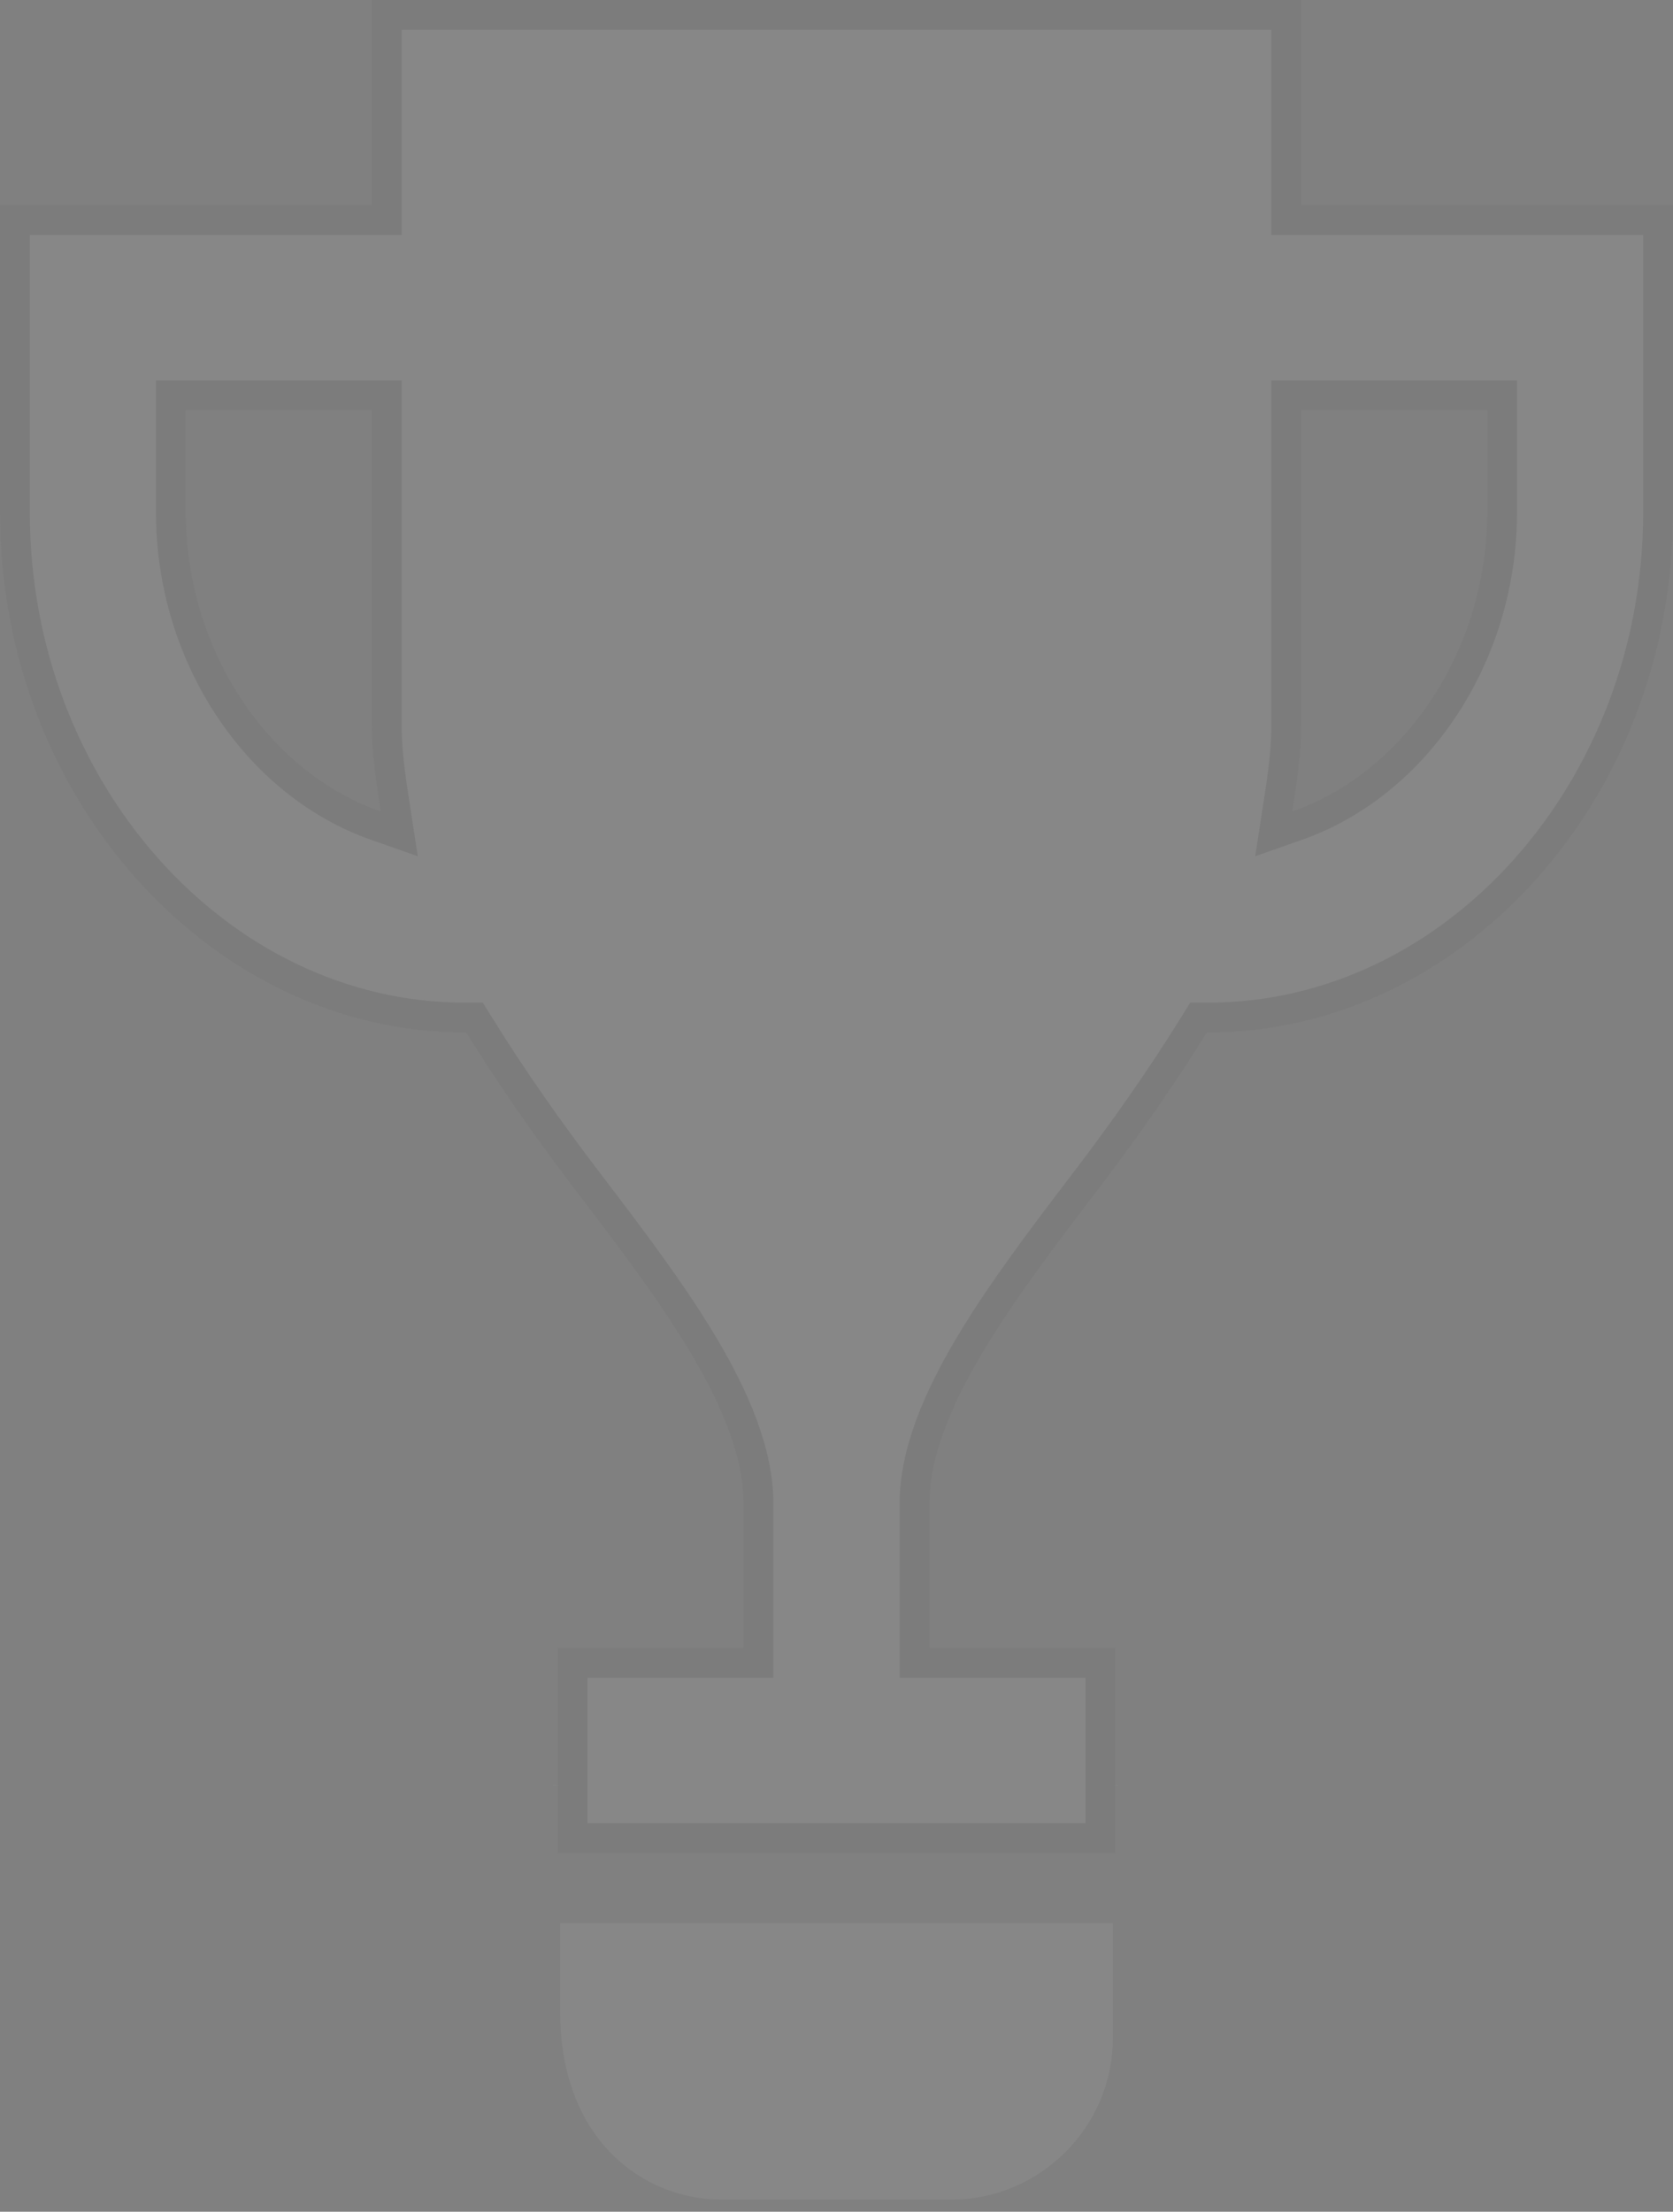 <svg width="56" height="74" viewBox="0 0 56 74" fill="none" xmlns="http://www.w3.org/2000/svg">
<rect x="0" y="0" width="56" height="74" fill="#808080" stroke="none"/>
<path d="M37.25 64.344V68.198C37.25 71.158 34.814 73.594 31.854 73.594H24.146C21.556 73.594 18.75 71.62 18.75 67.304V64.344H37.25Z" fill="white" fill-opacity="0.06"/>
<path d="M18.535 59.719H18.751C18.689 59.719 18.597 59.719 18.535 59.75V59.719Z" fill="white" fill-opacity="0.06"/>
<path d="M37.404 59.719V59.75C37.343 59.719 37.312 59.719 37.25 59.719H37.404Z" fill="white" fill-opacity="0.06"/>
<path d="M12.444 0V6.863H0V17.159C0 26.619 6.979 34.546 15.556 34.546H15.605C16.719 36.346 17.968 38.12 19.281 39.841C22.036 43.457 24.889 47.197 24.889 50.318V55.136H18.667V62H37.333V55.136H31.111V50.318C31.111 47.197 33.964 43.457 36.719 39.841C38.033 38.119 39.282 36.345 40.396 34.546H40.444C49.021 34.546 56 26.619 56 17.159V6.863H43.556V0H12.444ZM6.222 17.159V13.727H12.444V24.251C12.444 25.241 12.595 26.197 12.743 27.153C8.976 25.827 6.222 21.748 6.222 17.159ZM49.778 13.727V17.159C49.778 21.748 47.024 25.827 43.257 27.153C43.405 26.197 43.556 25.241 43.556 24.251V13.727H49.778Z" fill="white" fill-opacity="0.06"/>
<path d="M12.444 7.363H12.944V6.863V0.5H43.056V6.863V7.363H43.556H55.5V17.159C55.5 26.399 48.692 34.046 40.444 34.046H40.396H40.117L39.971 34.283C38.867 36.065 37.628 37.826 36.322 39.538L36.322 39.538L36.302 39.563C34.935 41.358 33.522 43.212 32.452 45.01C31.383 46.807 30.611 48.619 30.611 50.318V55.136V55.636H31.111H36.833V61.5H19.167V55.636H24.889H25.389V55.136V50.318C25.389 48.619 24.617 46.807 23.548 45.01C22.478 43.212 21.065 41.358 19.698 39.564L19.678 39.538L19.678 39.538C18.372 37.827 17.134 36.066 16.03 34.283L15.883 34.046H15.605H15.556C7.308 34.046 0.5 26.399 0.5 17.159V7.363H12.444ZM6.222 13.227H5.722V13.727V17.159C5.722 21.932 8.585 26.22 12.577 27.624L13.364 27.901L13.237 27.076L13.23 27.032C13.084 26.084 12.944 25.181 12.944 24.251V13.727V13.227H12.444H6.222ZM50.278 13.727V13.227H49.778H43.556H43.056V13.727V24.251C43.056 25.183 42.916 26.088 42.769 27.037L42.763 27.076L42.636 27.901L43.423 27.624C47.415 26.22 50.278 21.932 50.278 17.159V13.727Z" stroke="black" stroke-opacity="0.08"/>
</svg>
